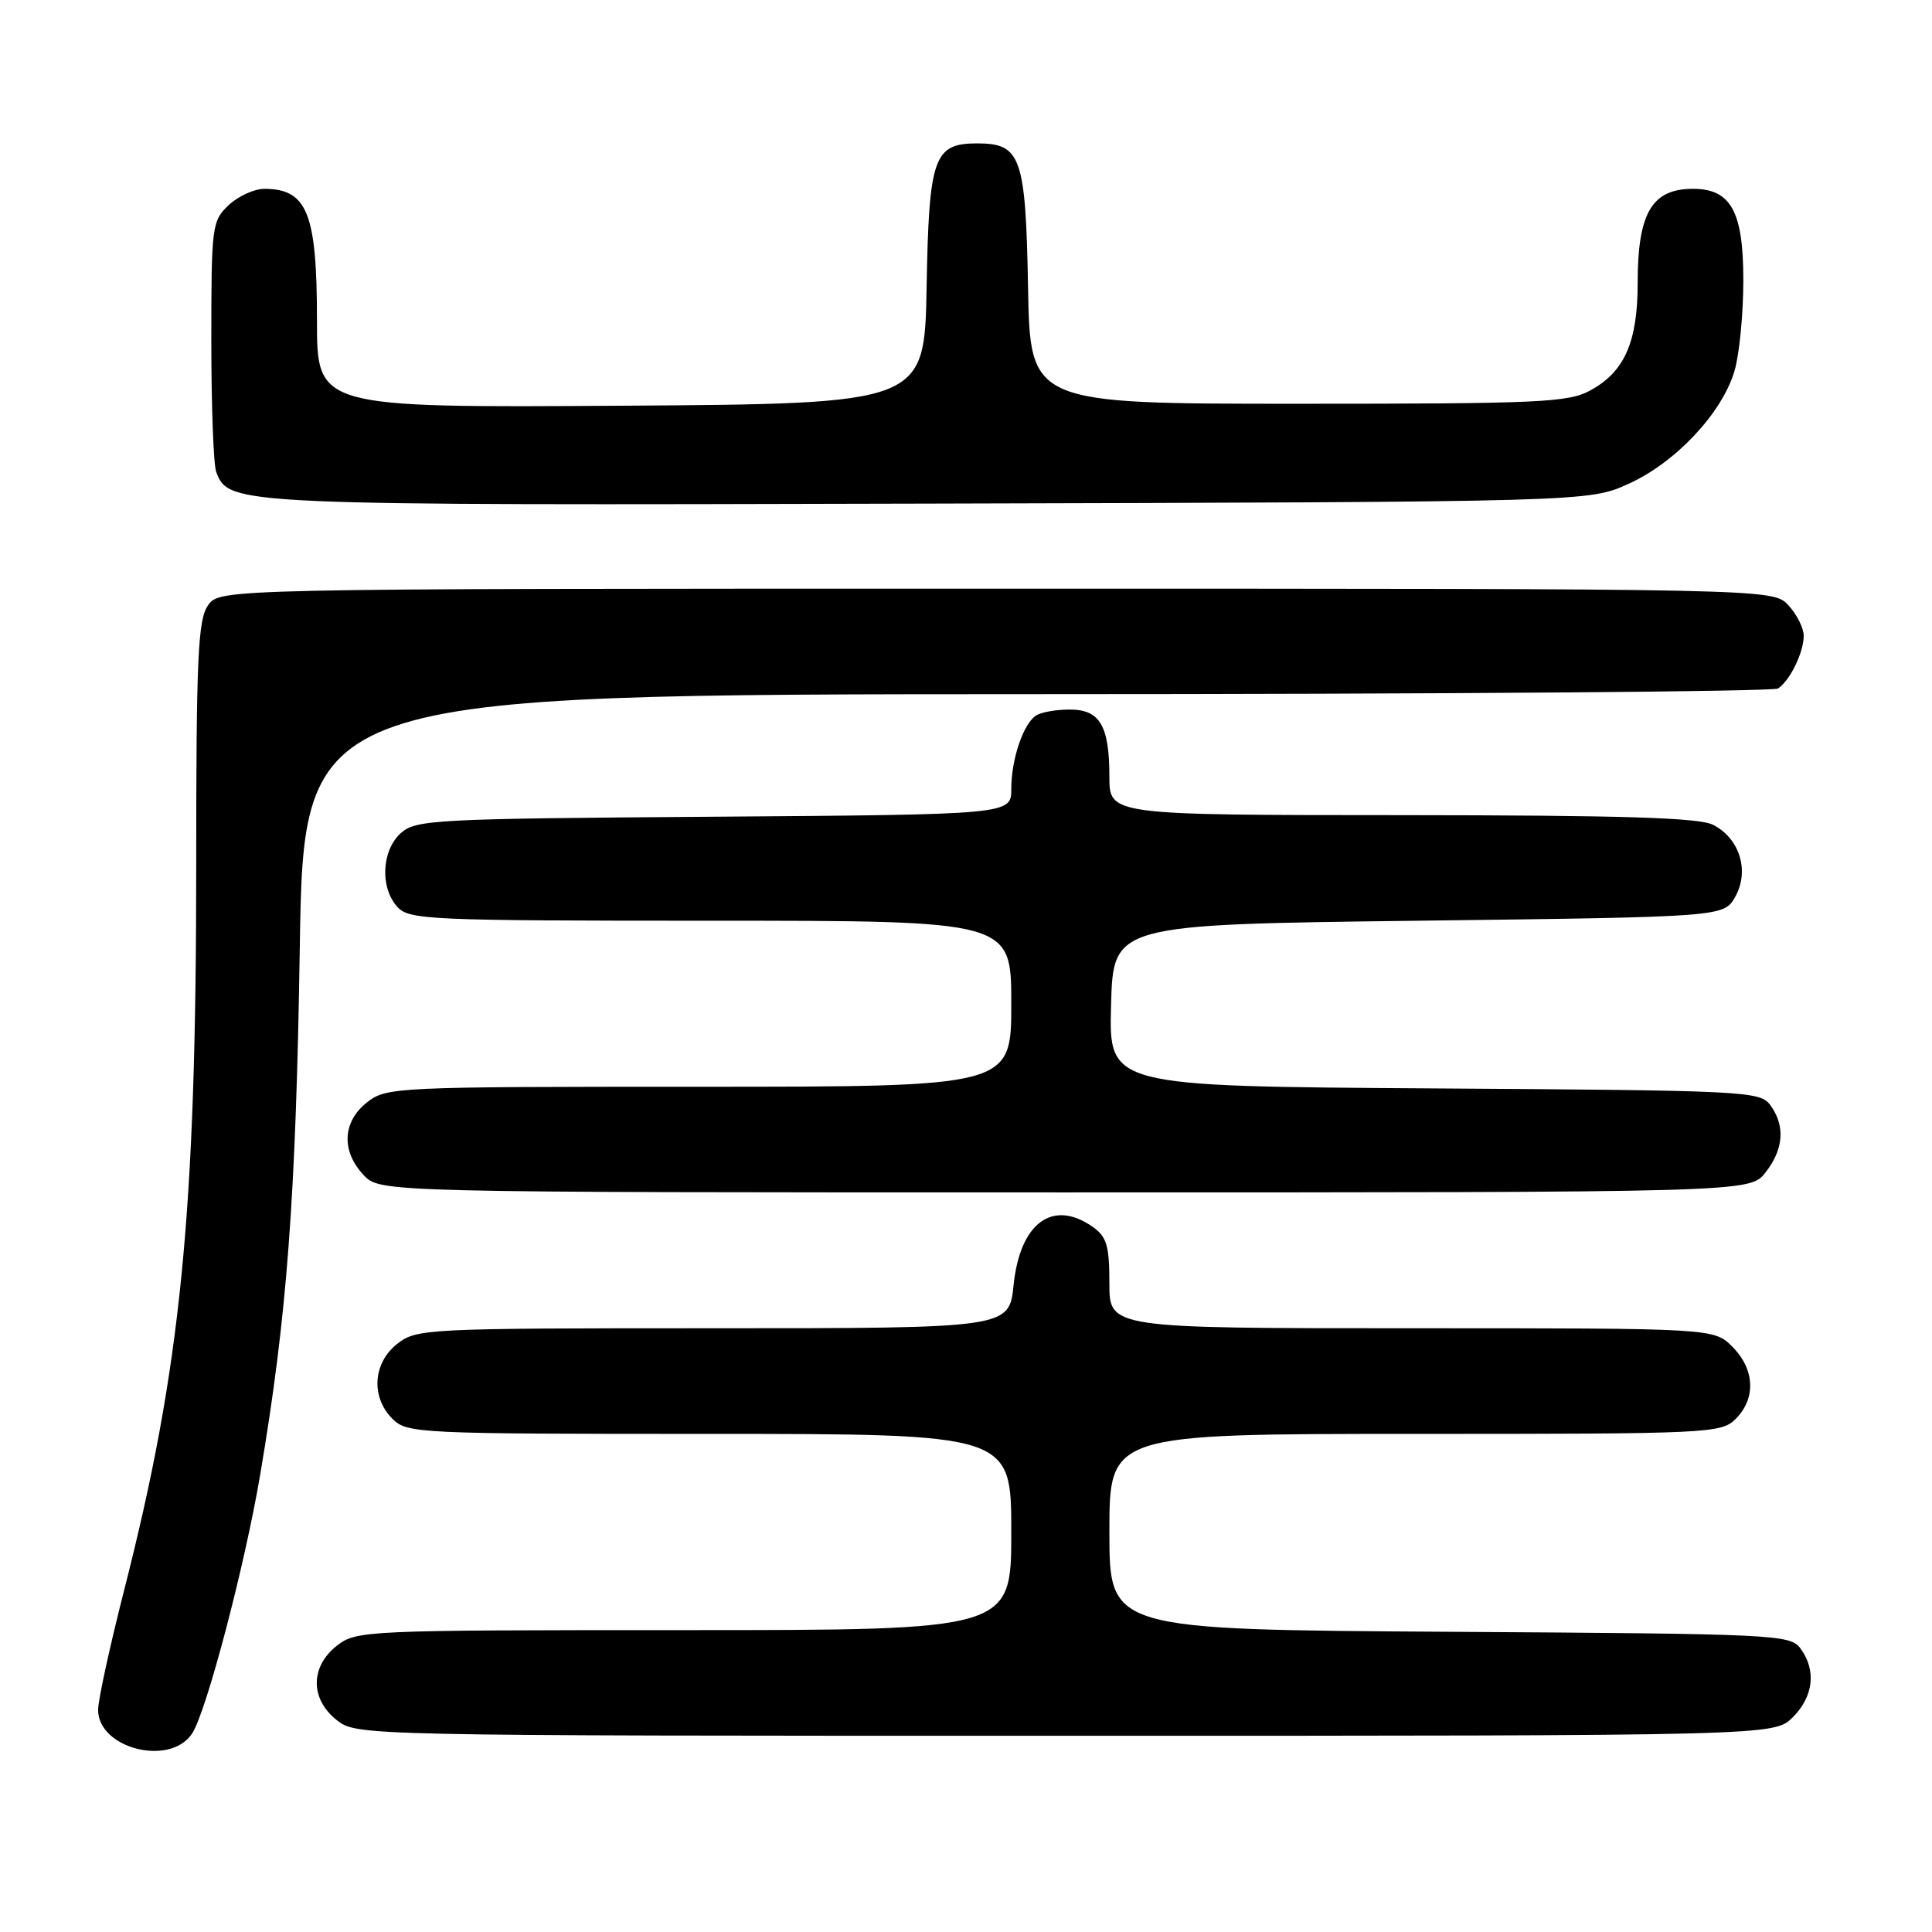 <?xml version="1.0" encoding="UTF-8" standalone="no"?>
<!DOCTYPE svg PUBLIC "-//W3C//DTD SVG 1.1//EN" "http://www.w3.org/Graphics/SVG/1.1/DTD/svg11.dtd" >
<svg xmlns="http://www.w3.org/2000/svg" xmlns:xlink="http://www.w3.org/1999/xlink" version="1.1" viewBox="0 0 256 256">
 <g >
 <path fill="currentColor"
d=" M 25.46 229.69 C 27.34 226.83 32.42 207.52 34.46 195.50 C 38.02 174.53 39.21 158.85 39.72 125.75 C 40.24 92.00 40.24 92.00 137.37 91.98 C 190.79 91.98 235.00 91.64 235.60 91.23 C 237.18 90.18 239.00 86.45 239.00 84.25 C 239.00 83.22 238.08 81.39 236.96 80.19 C 234.92 78.00 234.92 78.00 132.02 78.00 C 29.11 78.00 29.11 78.00 27.56 80.22 C 26.23 82.12 26.00 87.11 26.00 114.58 C 26.00 160.95 23.98 181.24 16.41 210.86 C 14.54 218.21 13.00 225.27 13.00 226.56 C 13.00 231.71 22.57 234.12 25.46 229.69 Z  M 237.55 227.55 C 240.30 224.79 240.70 221.33 238.58 218.44 C 237.22 216.58 235.38 216.49 192.08 216.22 C 147.00 215.94 147.00 215.94 147.00 202.97 C 147.00 190.00 147.00 190.00 187.50 190.00 C 226.67 190.00 228.07 189.93 230.00 188.00 C 232.70 185.30 232.52 181.43 229.55 178.45 C 227.09 176.00 227.09 176.00 187.05 176.00 C 147.00 176.00 147.00 176.00 147.00 170.06 C 147.00 165.05 146.65 163.87 144.78 162.56 C 139.49 158.85 135.16 162.03 134.31 170.25 C 133.72 176.00 133.72 176.00 94.49 176.00 C 56.33 176.00 55.20 176.06 52.63 178.07 C 49.41 180.61 49.12 185.12 52.00 188.00 C 53.93 189.93 55.33 190.00 94.00 190.00 C 134.00 190.00 134.00 190.00 134.00 203.00 C 134.00 216.00 134.00 216.00 90.63 216.00 C 48.28 216.00 47.21 216.05 44.63 218.07 C 41.09 220.86 41.09 225.14 44.63 227.93 C 47.26 229.99 47.69 230.00 141.18 230.00 C 235.09 230.00 235.09 230.00 237.55 227.55 Z  M 233.93 155.37 C 236.35 152.29 236.58 149.17 234.58 146.44 C 233.22 144.58 231.40 144.49 190.05 144.22 C 146.93 143.94 146.93 143.94 147.22 133.22 C 147.50 122.50 147.50 122.50 187.96 122.00 C 228.42 121.50 228.42 121.50 229.93 118.82 C 231.85 115.40 230.51 111.07 226.98 109.29 C 225.12 108.34 214.85 108.03 185.75 108.01 C 147.00 108.00 147.00 108.00 147.00 102.93 C 147.00 96.13 145.73 94.00 141.71 94.02 C 139.95 94.02 137.97 94.37 137.31 94.79 C 135.60 95.87 134.00 100.59 134.00 104.53 C 134.00 107.93 134.00 107.93 94.60 108.22 C 57.49 108.48 55.09 108.61 53.10 110.40 C 50.56 112.71 50.33 117.60 52.65 120.17 C 54.21 121.88 56.82 122.00 94.15 122.00 C 134.00 122.00 134.00 122.00 134.00 133.00 C 134.00 144.00 134.00 144.00 92.63 144.00 C 52.30 144.00 51.20 144.05 48.63 146.07 C 45.38 148.63 45.19 152.51 48.17 155.69 C 50.35 158.00 50.35 158.00 141.10 158.00 C 231.85 158.00 231.85 158.00 233.93 155.37 Z  M 215.79 64.11 C 222.01 61.30 228.15 54.77 229.82 49.19 C 230.47 47.03 231.00 41.61 231.00 37.13 C 231.00 27.97 229.34 24.99 224.25 25.02 C 218.87 25.05 217.00 28.26 217.00 37.48 C 217.00 45.31 215.27 49.26 210.73 51.73 C 207.81 53.33 204.05 53.50 172.00 53.50 C 136.50 53.50 136.50 53.50 136.22 38.05 C 135.91 20.79 135.28 19.00 129.50 19.00 C 123.72 19.00 123.09 20.79 122.78 38.05 C 122.50 53.50 122.50 53.50 82.25 53.76 C 42.00 54.02 42.00 54.02 42.00 42.45 C 42.00 28.27 40.72 25.05 35.06 25.02 C 33.72 25.01 31.59 25.98 30.31 27.17 C 28.09 29.27 28.00 29.93 28.00 45.09 C 28.00 53.75 28.29 61.60 28.65 62.53 C 30.35 66.96 30.59 66.97 123.00 66.73 C 210.50 66.50 210.50 66.50 215.79 64.11 Z "/>
</g>
</svg>